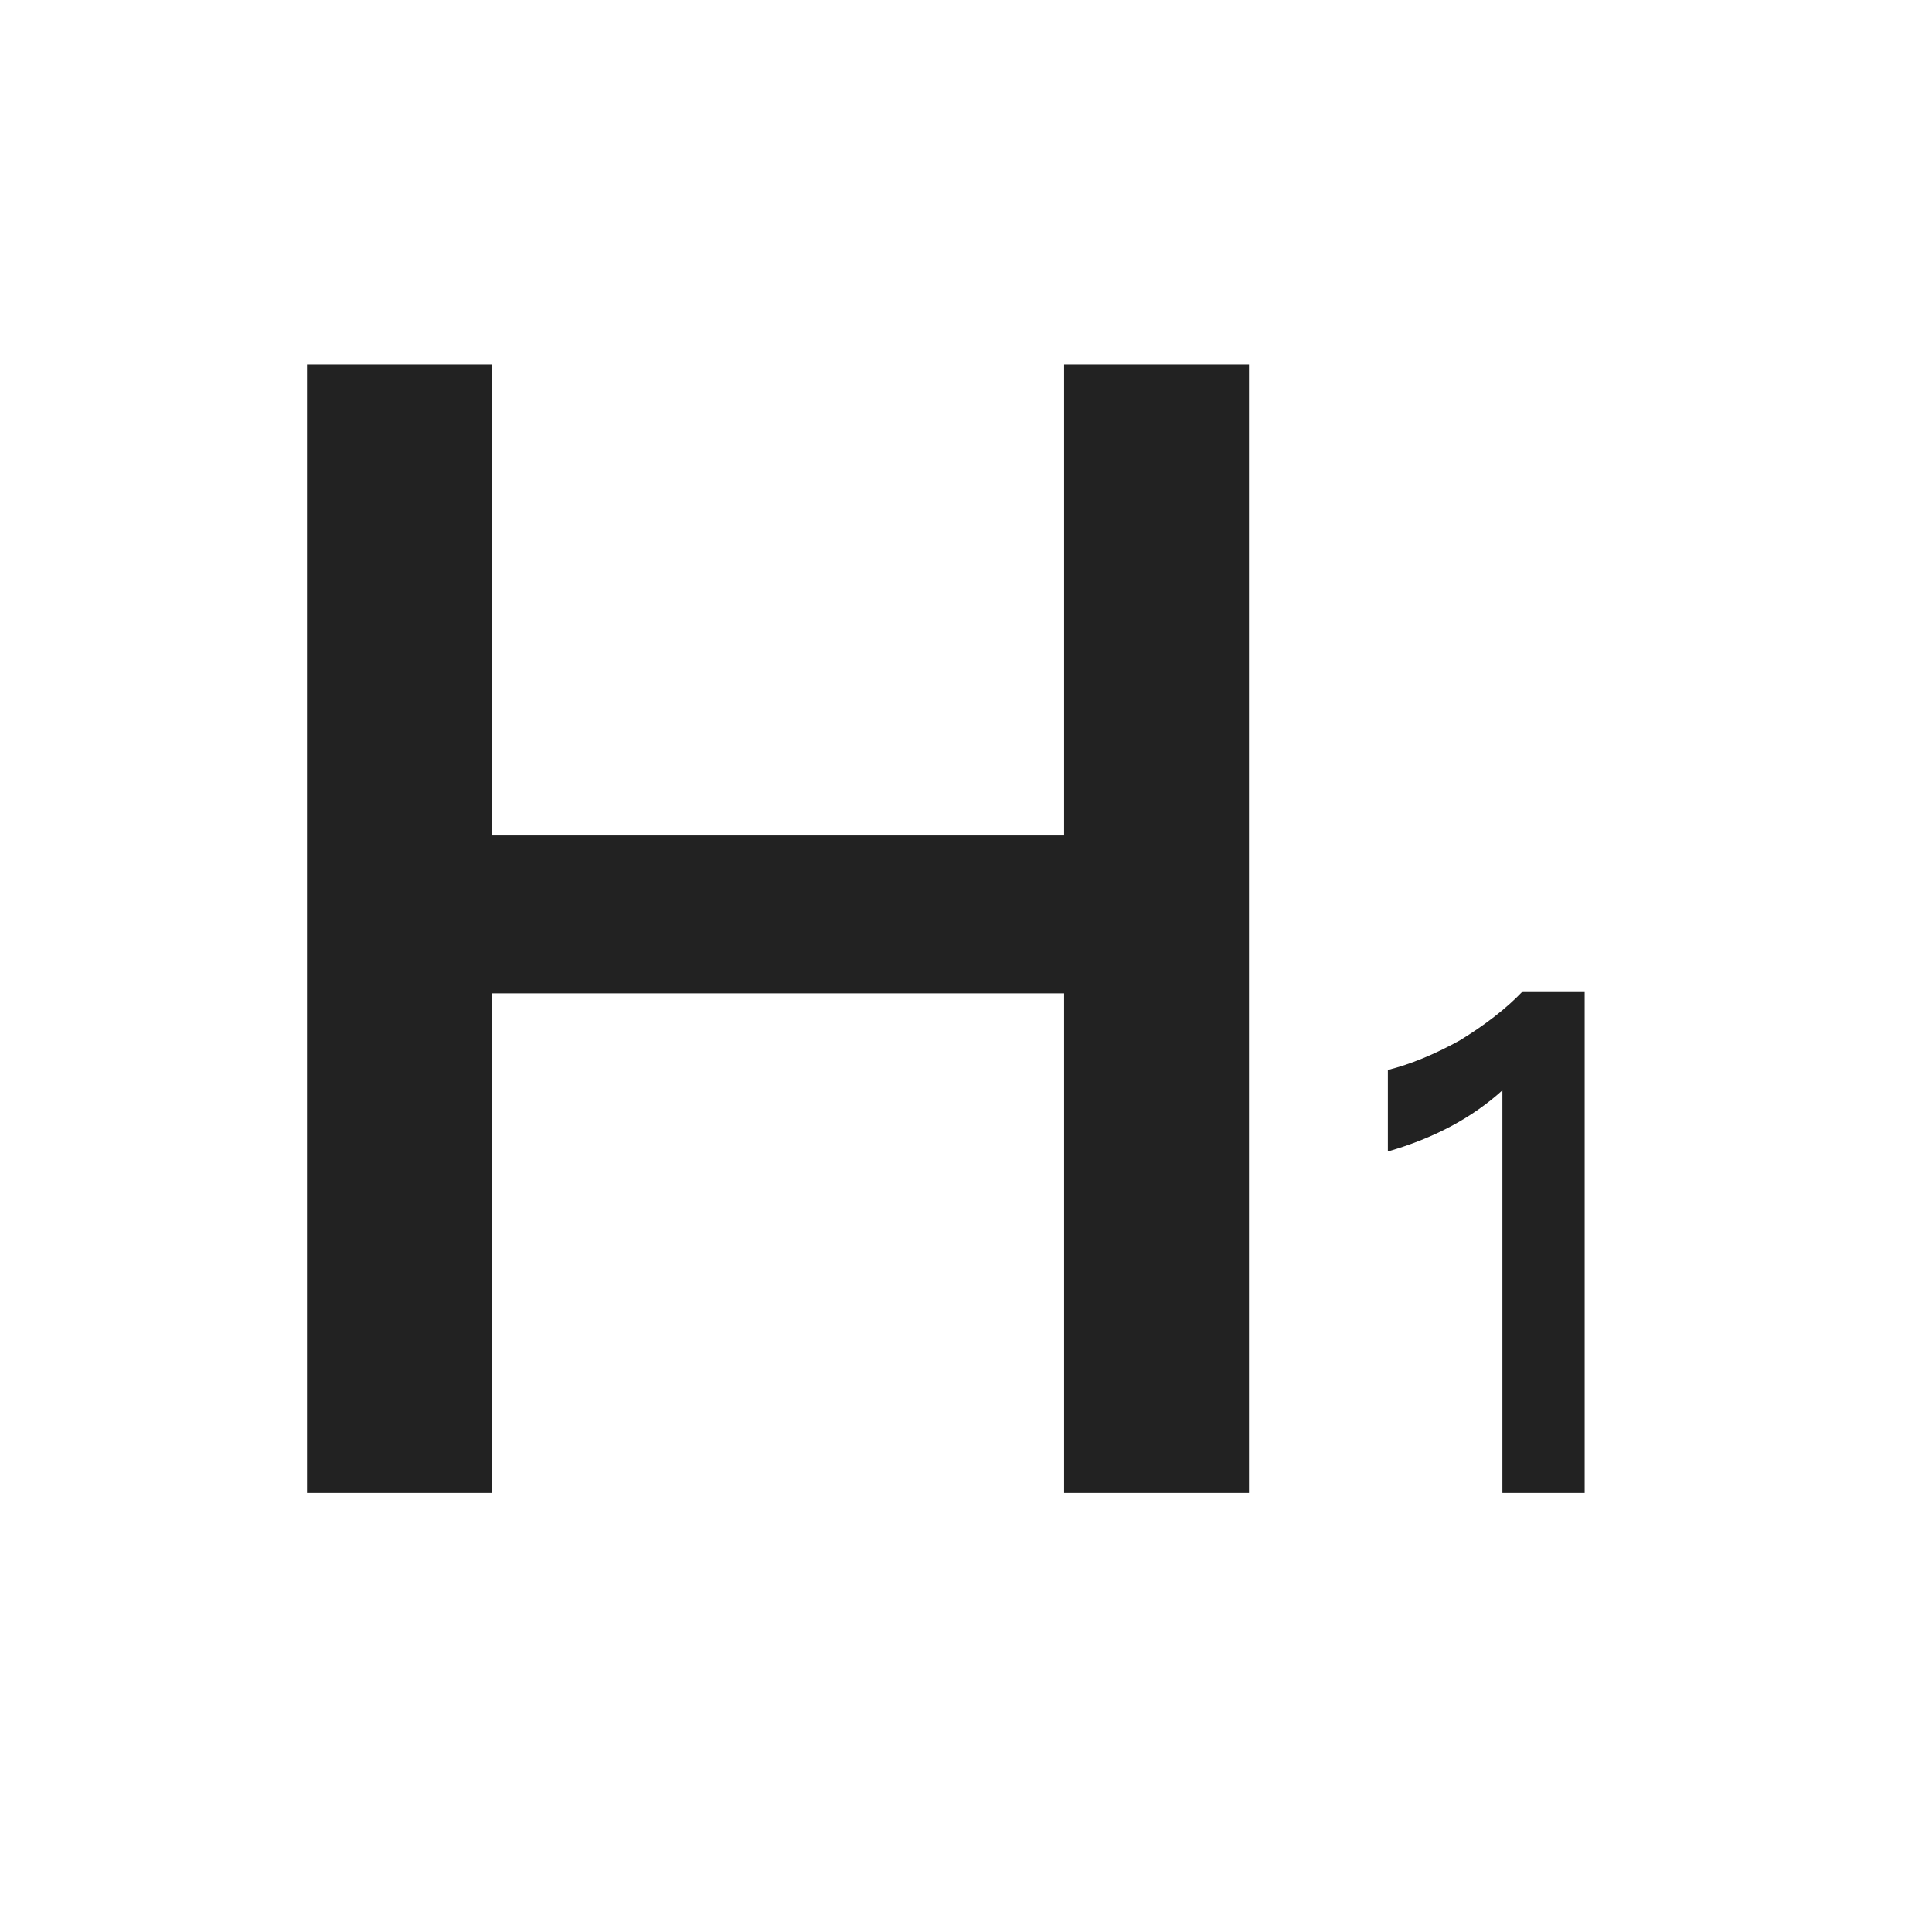 <?xml version="1.0" standalone="no"?><!DOCTYPE svg PUBLIC "-//W3C//DTD SVG 1.1//EN" "http://www.w3.org/Graphics/SVG/1.1/DTD/svg11.dtd"><svg t="1551772558931" class="icon" style="" viewBox="0 0 1024 1024" version="1.1" xmlns="http://www.w3.org/2000/svg" p-id="18819" xmlns:xlink="http://www.w3.org/1999/xlink" width="14" height="14"><defs><style type="text/css"></style></defs><path d="M162.7 193.1h98v249.7H564V193.1h98v598.2h-98V526.5H260.7v264.8h-98V193.1z m644.4 332.3h32.8v265.9h-43.6V577.9c-16 14.5-36.1 25.3-60.7 32.4v-43.2c11.9-3 24.6-8.2 38-15.6 13.4-8.2 24.6-16.8 33.5-26.1z" p-id="18820" fill="#222"></path></svg>